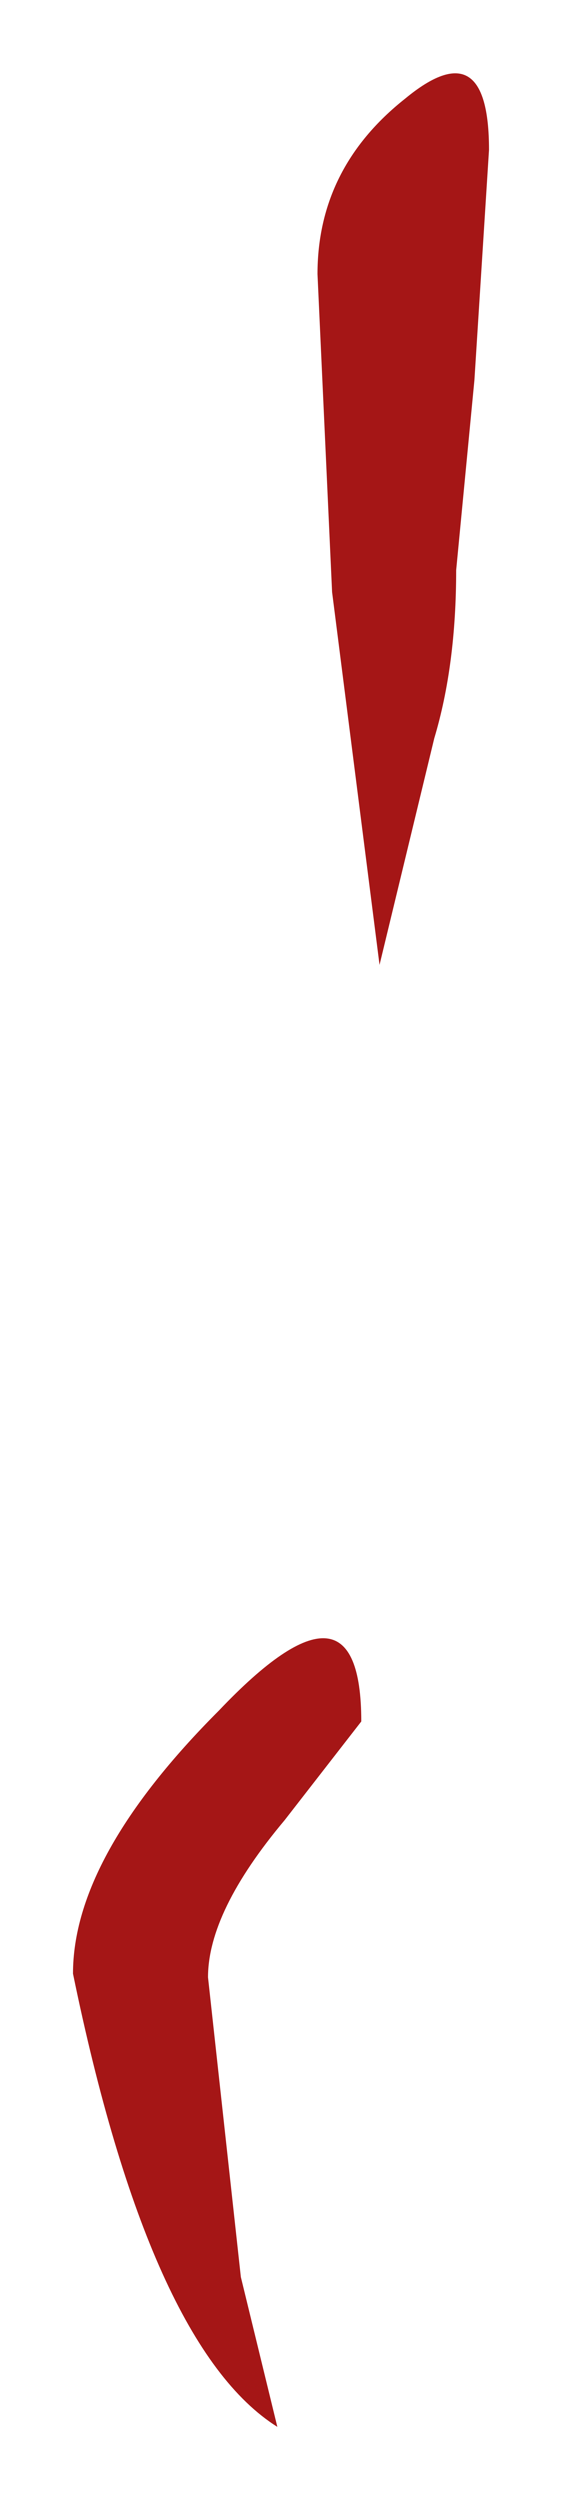 <?xml version="1.0" encoding="UTF-8" standalone="no"?>
<svg xmlns:xlink="http://www.w3.org/1999/xlink" height="34.2px" width="7.7px" xmlns="http://www.w3.org/2000/svg">
  <g transform="matrix(1.0, 0.0, 0.0, 1.0, 14.35, 20.3)">
    <path d="M-7.85 -15.1 L-8.1 -12.5 Q-8.1 -11.2 -8.4 -10.2 L-9.15 -7.1 -9.8 -12.2 -10.0 -16.55 Q-10.0 -18.0 -8.8 -18.95 -7.65 -19.9 -7.65 -18.25 L-7.85 -15.1 M-10.45 4.6 Q-11.5 5.85 -11.5 6.75 L-11.05 10.85 -10.55 12.9 Q-12.3 11.8 -13.35 6.7 -13.35 5.1 -11.35 3.1 -9.4 1.05 -9.4 3.25 L-10.45 4.6" fill="#a51616" fill-rule="evenodd" stroke="none"/>
  </g>
</svg>